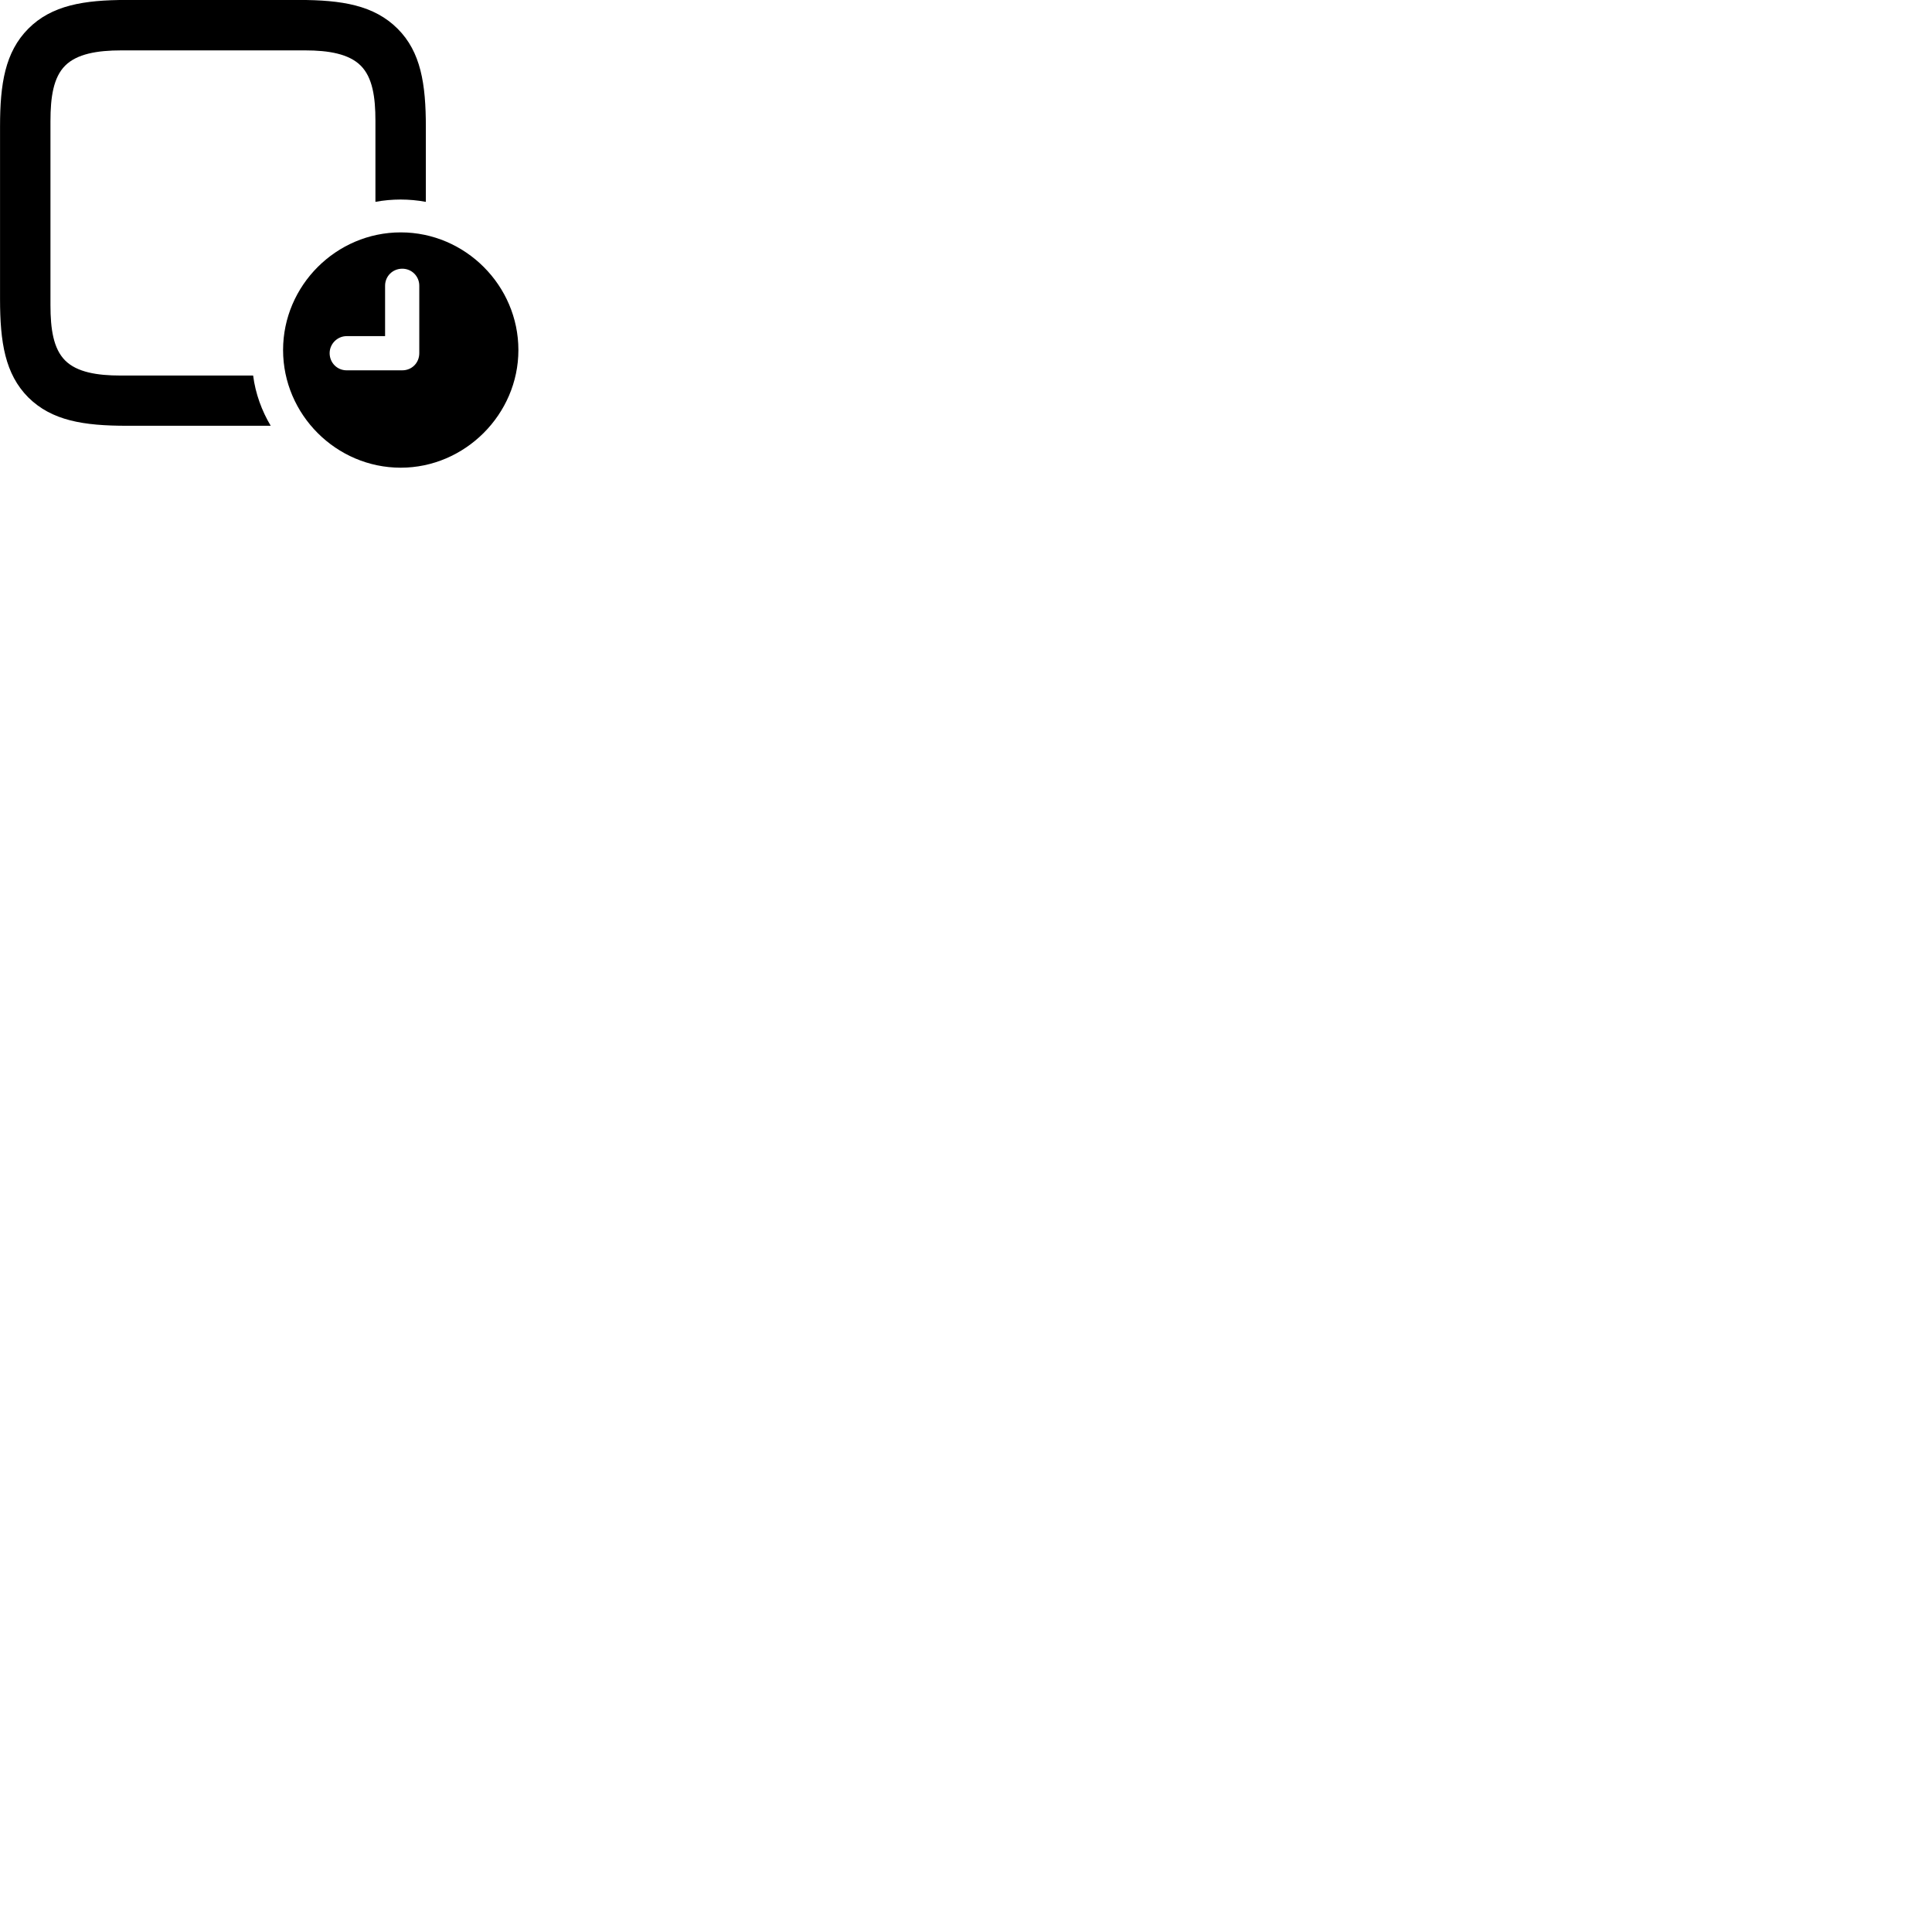 
        <svg xmlns="http://www.w3.org/2000/svg" viewBox="0 0 100 100">
            <path d="M6.242 19.438C5.032 19.438 3.982 19.268 3.372 18.658C2.762 18.048 2.612 17.028 2.612 15.798V6.268C2.612 5.028 2.762 4.008 3.372 3.398C3.982 2.788 5.032 2.608 6.272 2.608H15.802C17.012 2.608 18.062 2.788 18.672 3.398C19.282 4.008 19.432 5.028 19.432 6.248V10.448C19.852 10.368 20.302 10.328 20.732 10.328C21.172 10.328 21.612 10.368 22.042 10.448V6.578C22.042 4.338 21.782 2.688 20.582 1.488C19.362 0.268 17.692 -0.002 15.472 -0.002H6.552C4.352 -0.002 2.672 0.268 1.462 1.488C0.262 2.698 0.002 4.338 0.002 6.548V15.478C0.002 17.718 0.262 19.358 1.462 20.568C2.682 21.778 4.332 22.038 6.572 22.038H14.012C13.552 21.268 13.222 20.378 13.102 19.438ZM20.742 24.208C24.062 24.208 26.832 21.448 26.832 18.118C26.832 14.778 24.082 12.028 20.742 12.028C17.402 12.028 14.652 14.778 14.652 18.118C14.652 21.458 17.402 24.208 20.742 24.208ZM17.942 19.168C17.452 19.168 17.062 18.778 17.062 18.278C17.062 17.798 17.462 17.398 17.942 17.398H19.932V14.788C19.932 14.298 20.322 13.908 20.822 13.908C21.312 13.908 21.702 14.298 21.702 14.788V18.278C21.702 18.788 21.312 19.168 20.822 19.168Z" />
        </svg>
    